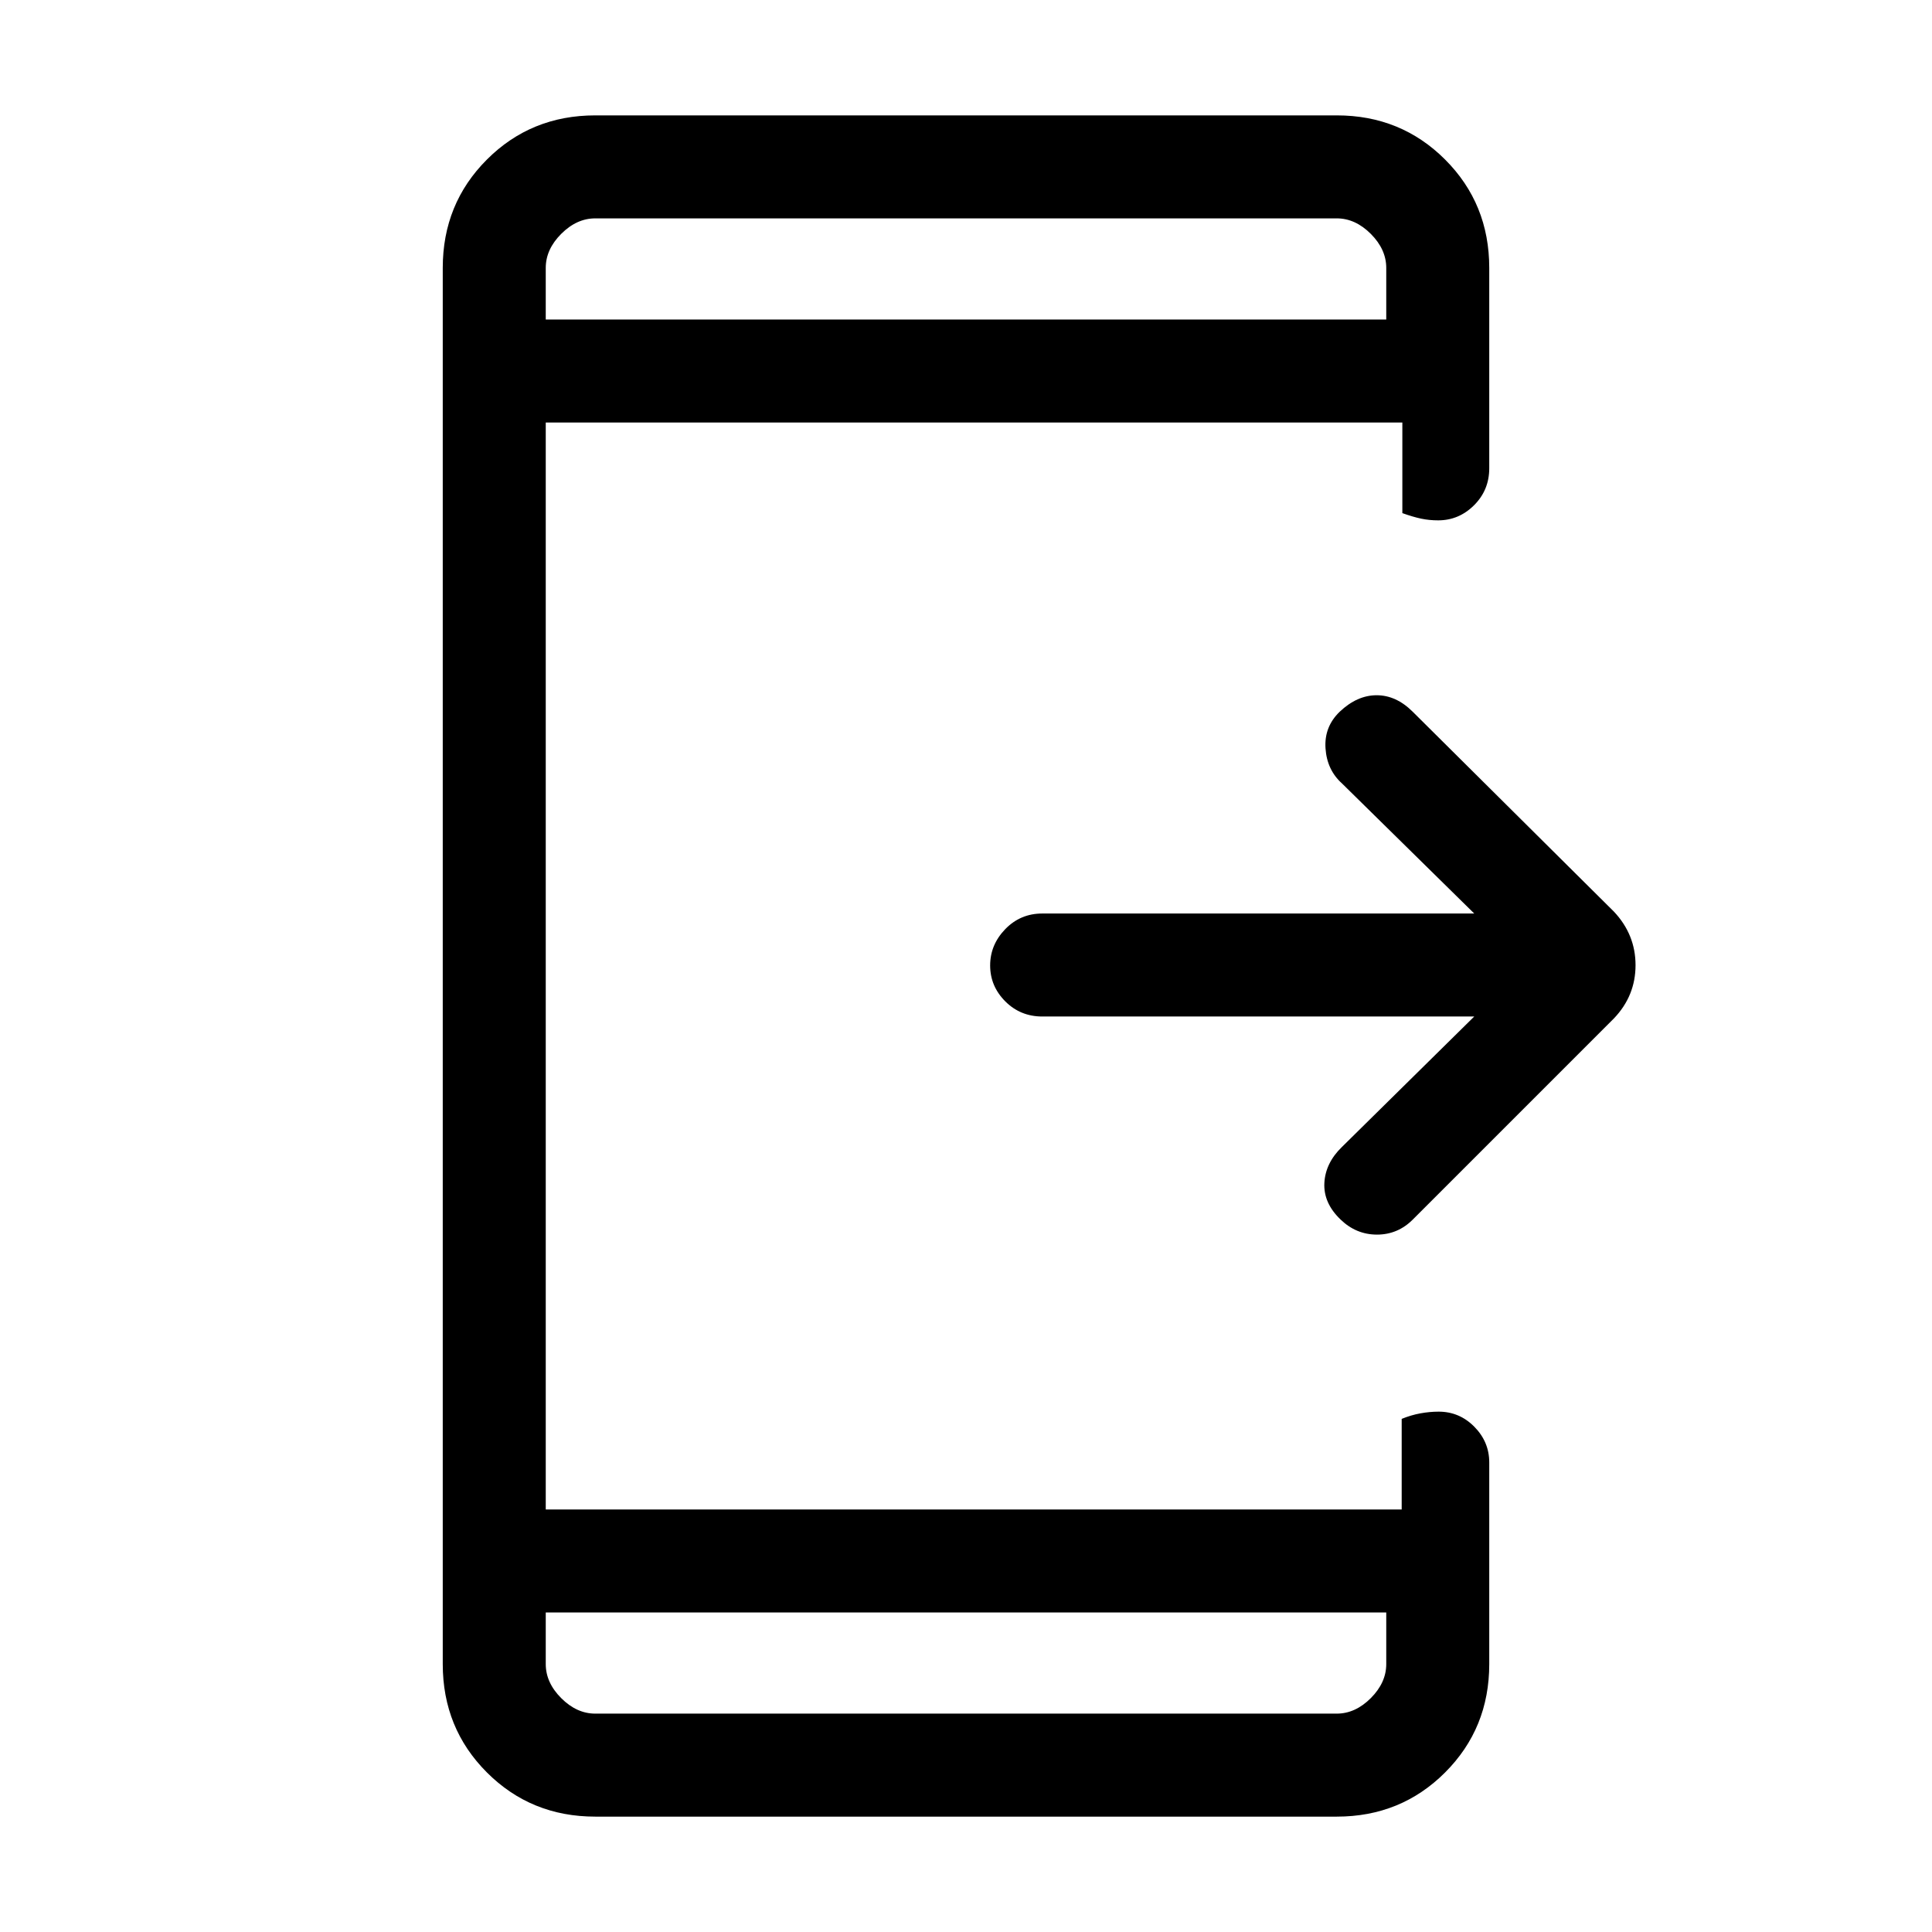 <svg xmlns="http://www.w3.org/2000/svg" height="40" viewBox="0 -960 960 960" width="40"><path d="M732.54-454.9H517.92q-10.89 0-18.41-7.53-7.51-7.54-7.51-17.84 0-10.29 7.51-18.05 7.52-7.76 18.41-7.76h214.62l-65.72-64.64q-7.46-6.71-8.18-17.42-.72-10.71 7.03-18.19 8.65-8.21 18.38-8.21 9.72 0 17.95 8.23L801.97-507q10.72 11.4 10.72 26.6 0 15.19-10.72 26.43L702-354q-7.47 7.47-17.8 7.47-10.33-.01-18.08-7.49-8.56-8.21-8.05-18.16.52-9.95 8.75-17.92l65.72-64.8ZM271.18-158.77v25.64q0 9.23 7.69 16.93 7.69 7.69 16.92 7.69h368.42q9.23 0 16.92-7.69 7.69-7.7 7.69-16.93v-25.64H271.18Zm0-642.46h417.64v-25.64q0-9.23-7.69-16.93-7.69-7.69-16.92-7.69H295.79q-9.23 0-16.92 7.69-7.69 7.7-7.69 16.93v25.64Zm0 0v-50.26V-801.23Zm0 642.46v50.26V-158.77Zm24.61 101.44q-31.91 0-53.85-21.95Q220-101.22 220-133.13v-693.74q0-31.91 21.94-53.85 21.94-21.95 53.85-21.95h368.42q31.91 0 53.85 21.95Q740-858.78 740-826.87v99.51q0 10.9-7.54 18.41t-17.84 7.51q-4.42 0-8.44-.84-4.03-.85-9.36-2.75v-45.02H271.18v540.1h425.31v-45.02q4.66-1.9 9.31-2.75 4.65-.84 9.07-.84 10.3 0 17.72 7.5 7.41 7.51 7.41 17.75v100.18q0 31.91-21.94 53.85-21.94 21.95-53.85 21.95H295.79Z"/></svg>